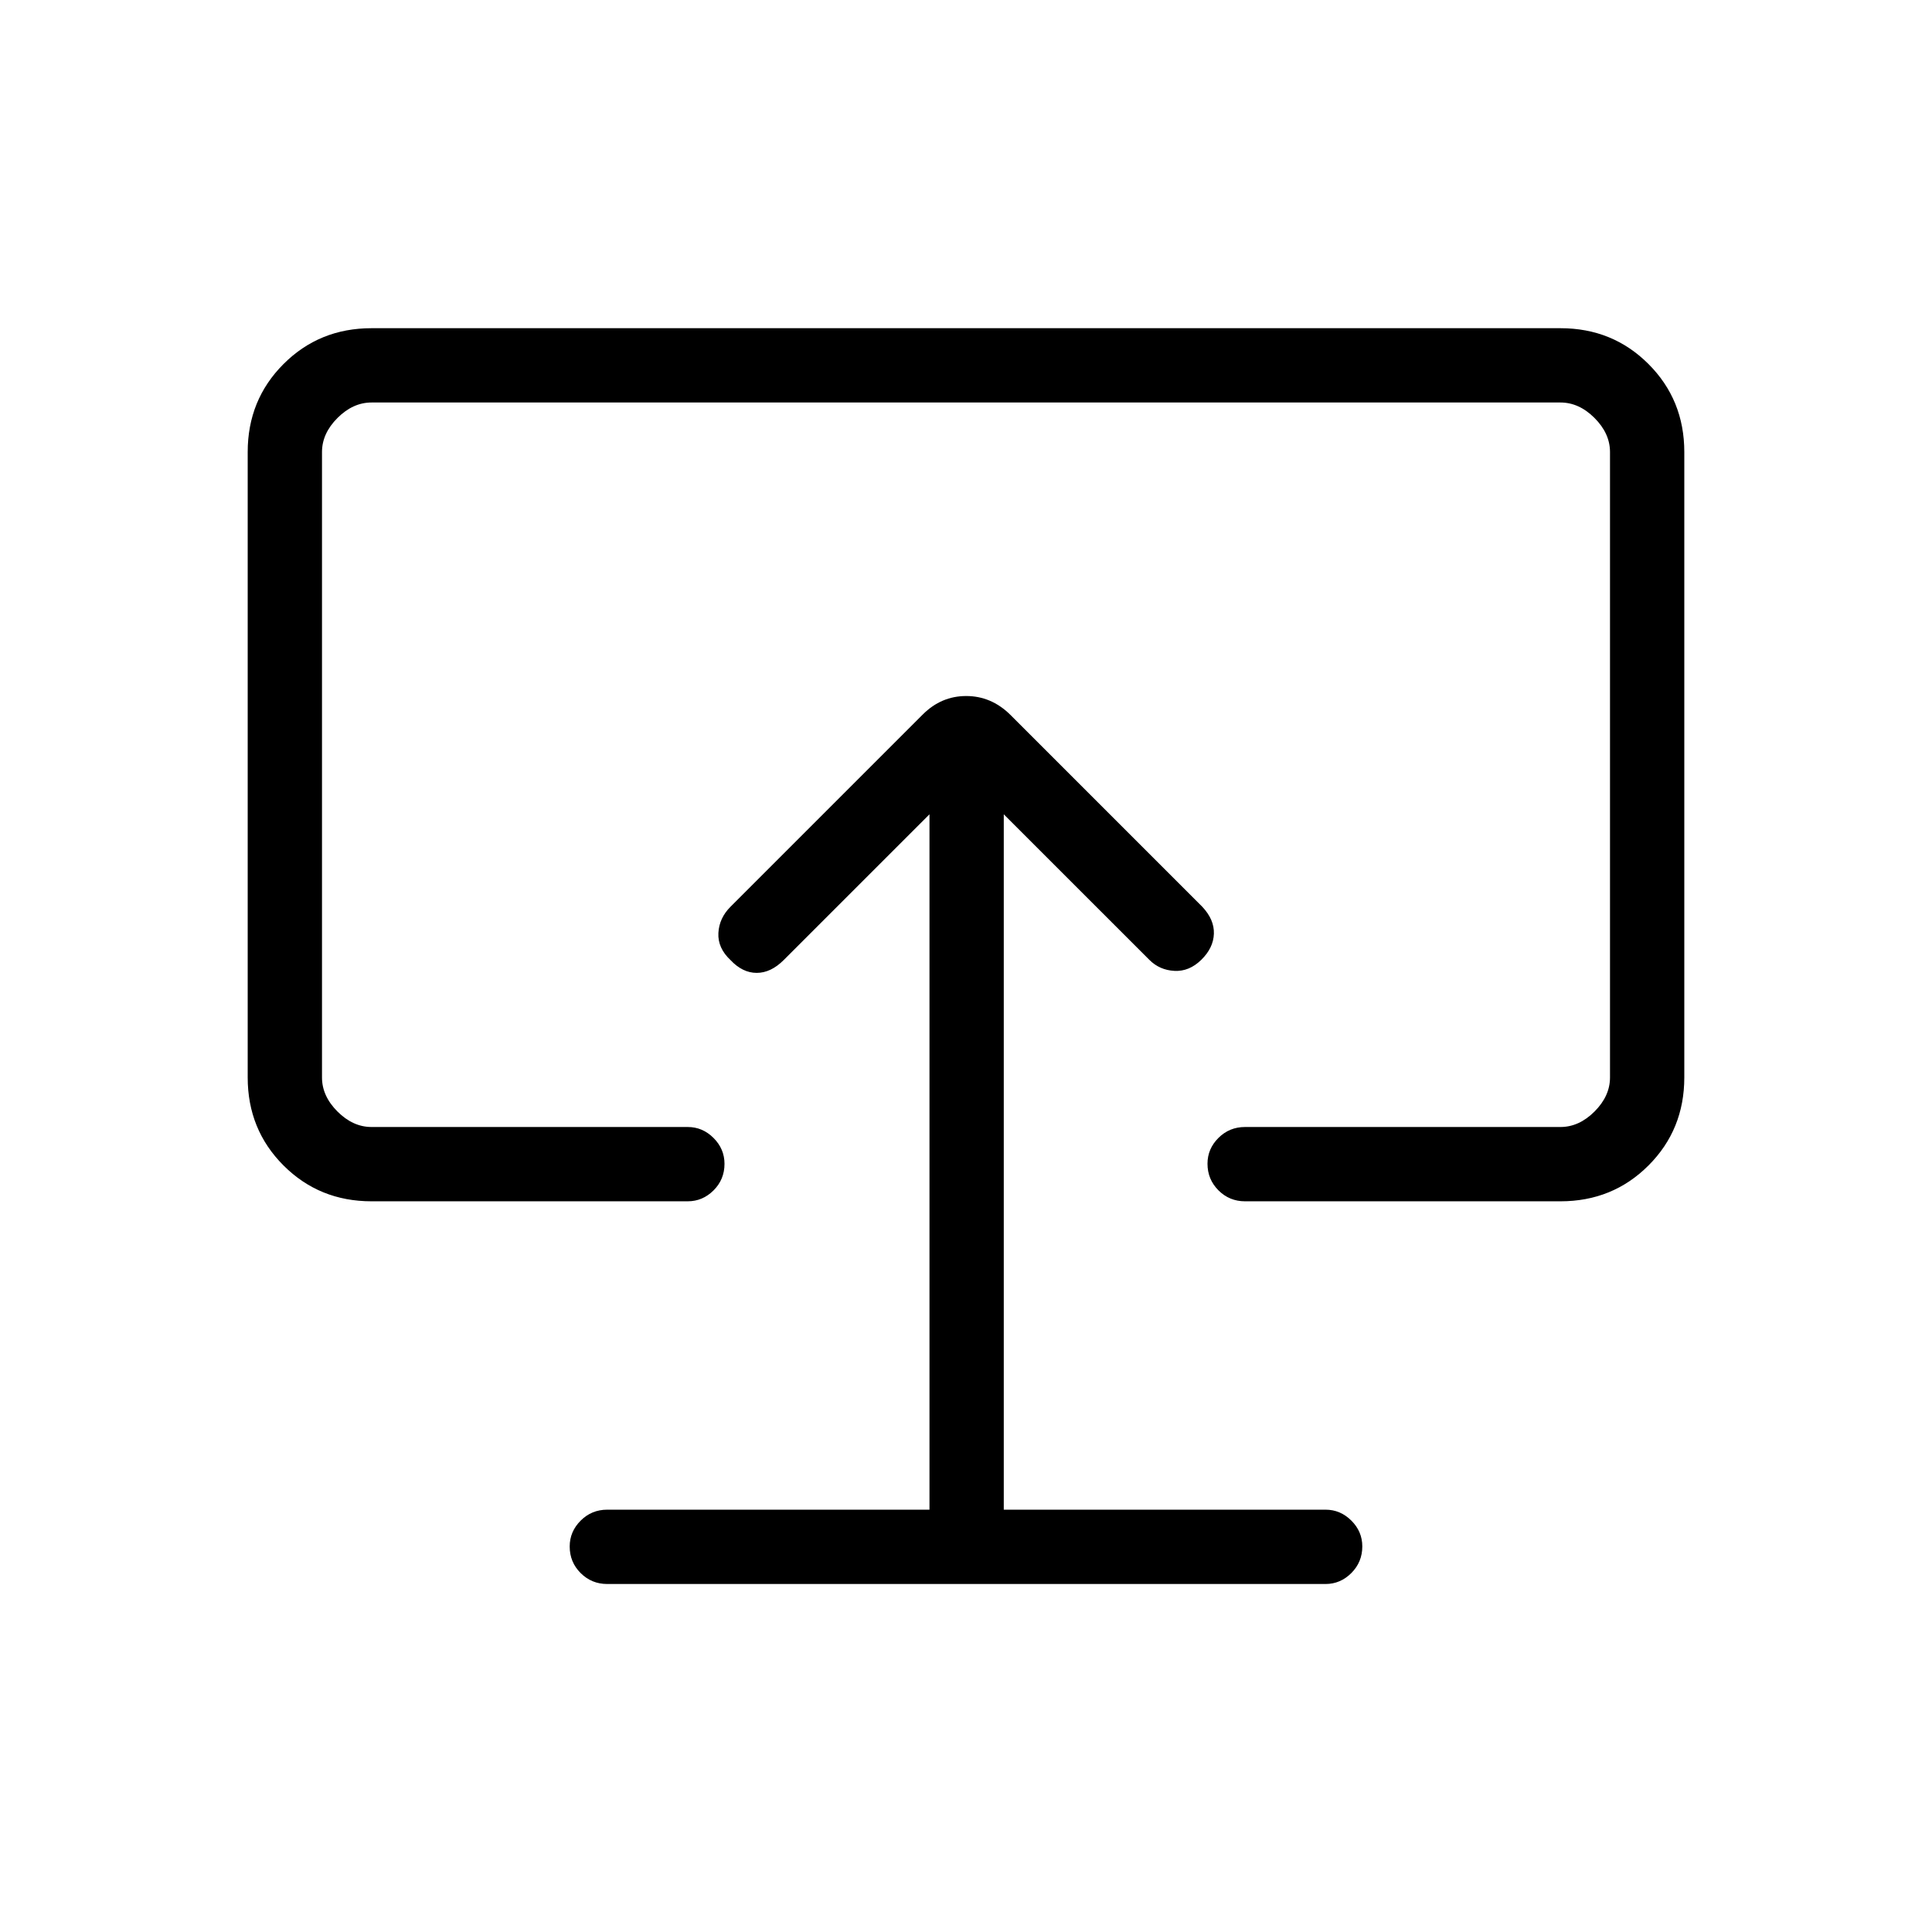 <svg xmlns="http://www.w3.org/2000/svg" height="24" viewBox="0 -960 960 960" width="24"><path d="M461.85-209.85H301.73q-7.77 0-13.21 5.45-5.44 5.45-5.44 12.85 0 7.78 5.44 13.2 5.44 5.43 13.21 5.43h356.92q7.39 0 12.83-5.45t5.44-13.23q0-7.4-5.44-12.82-5.44-5.43-12.83-5.43H498.77v-345.53l72.31 72.3q5.11 5.12 12.48 5.5 7.36.39 13.36-5.5 6-5.88 6.25-12.92t-5.75-13.42l-95.54-95.54q-9.39-9.19-21.79-9.19-12.4 0-21.59 9.19l-95.54 95.54q-5.61 5.61-6 13.04-.38 7.42 6 13.42 6 6.38 13.04 6.38 7.04 0 13.42-6.38l72.43-72.42v345.53ZM480-485.12ZM184.62-363.08q-25.94 0-43.74-17.8t-17.8-43.74v-310.76q0-25.94 17.8-43.74t43.74-17.8h590.76q25.94 0 43.74 17.8t17.8 43.74v310.76q0 25.94-17.8 43.74t-43.74 17.8H618.65q-7.77 0-13.21-5.45-5.44-5.45-5.44-13.23 0-7.39 5.44-12.82 5.44-5.42 13.21-5.42h156.73q9.24 0 16.93-7.69 7.69-7.69 7.69-16.93v-310.76q0-9.24-7.69-16.93-7.69-7.69-16.93-7.69H184.62q-9.24 0-16.93 7.69-7.69 7.69-7.69 16.93v310.76q0 9.24 7.69 16.93 7.69 7.69 16.93 7.69h157.11q7.39 0 12.83 5.45T360-381.7q0 7.78-5.44 13.2-5.44 5.42-12.83 5.42H184.62Z"/></svg>